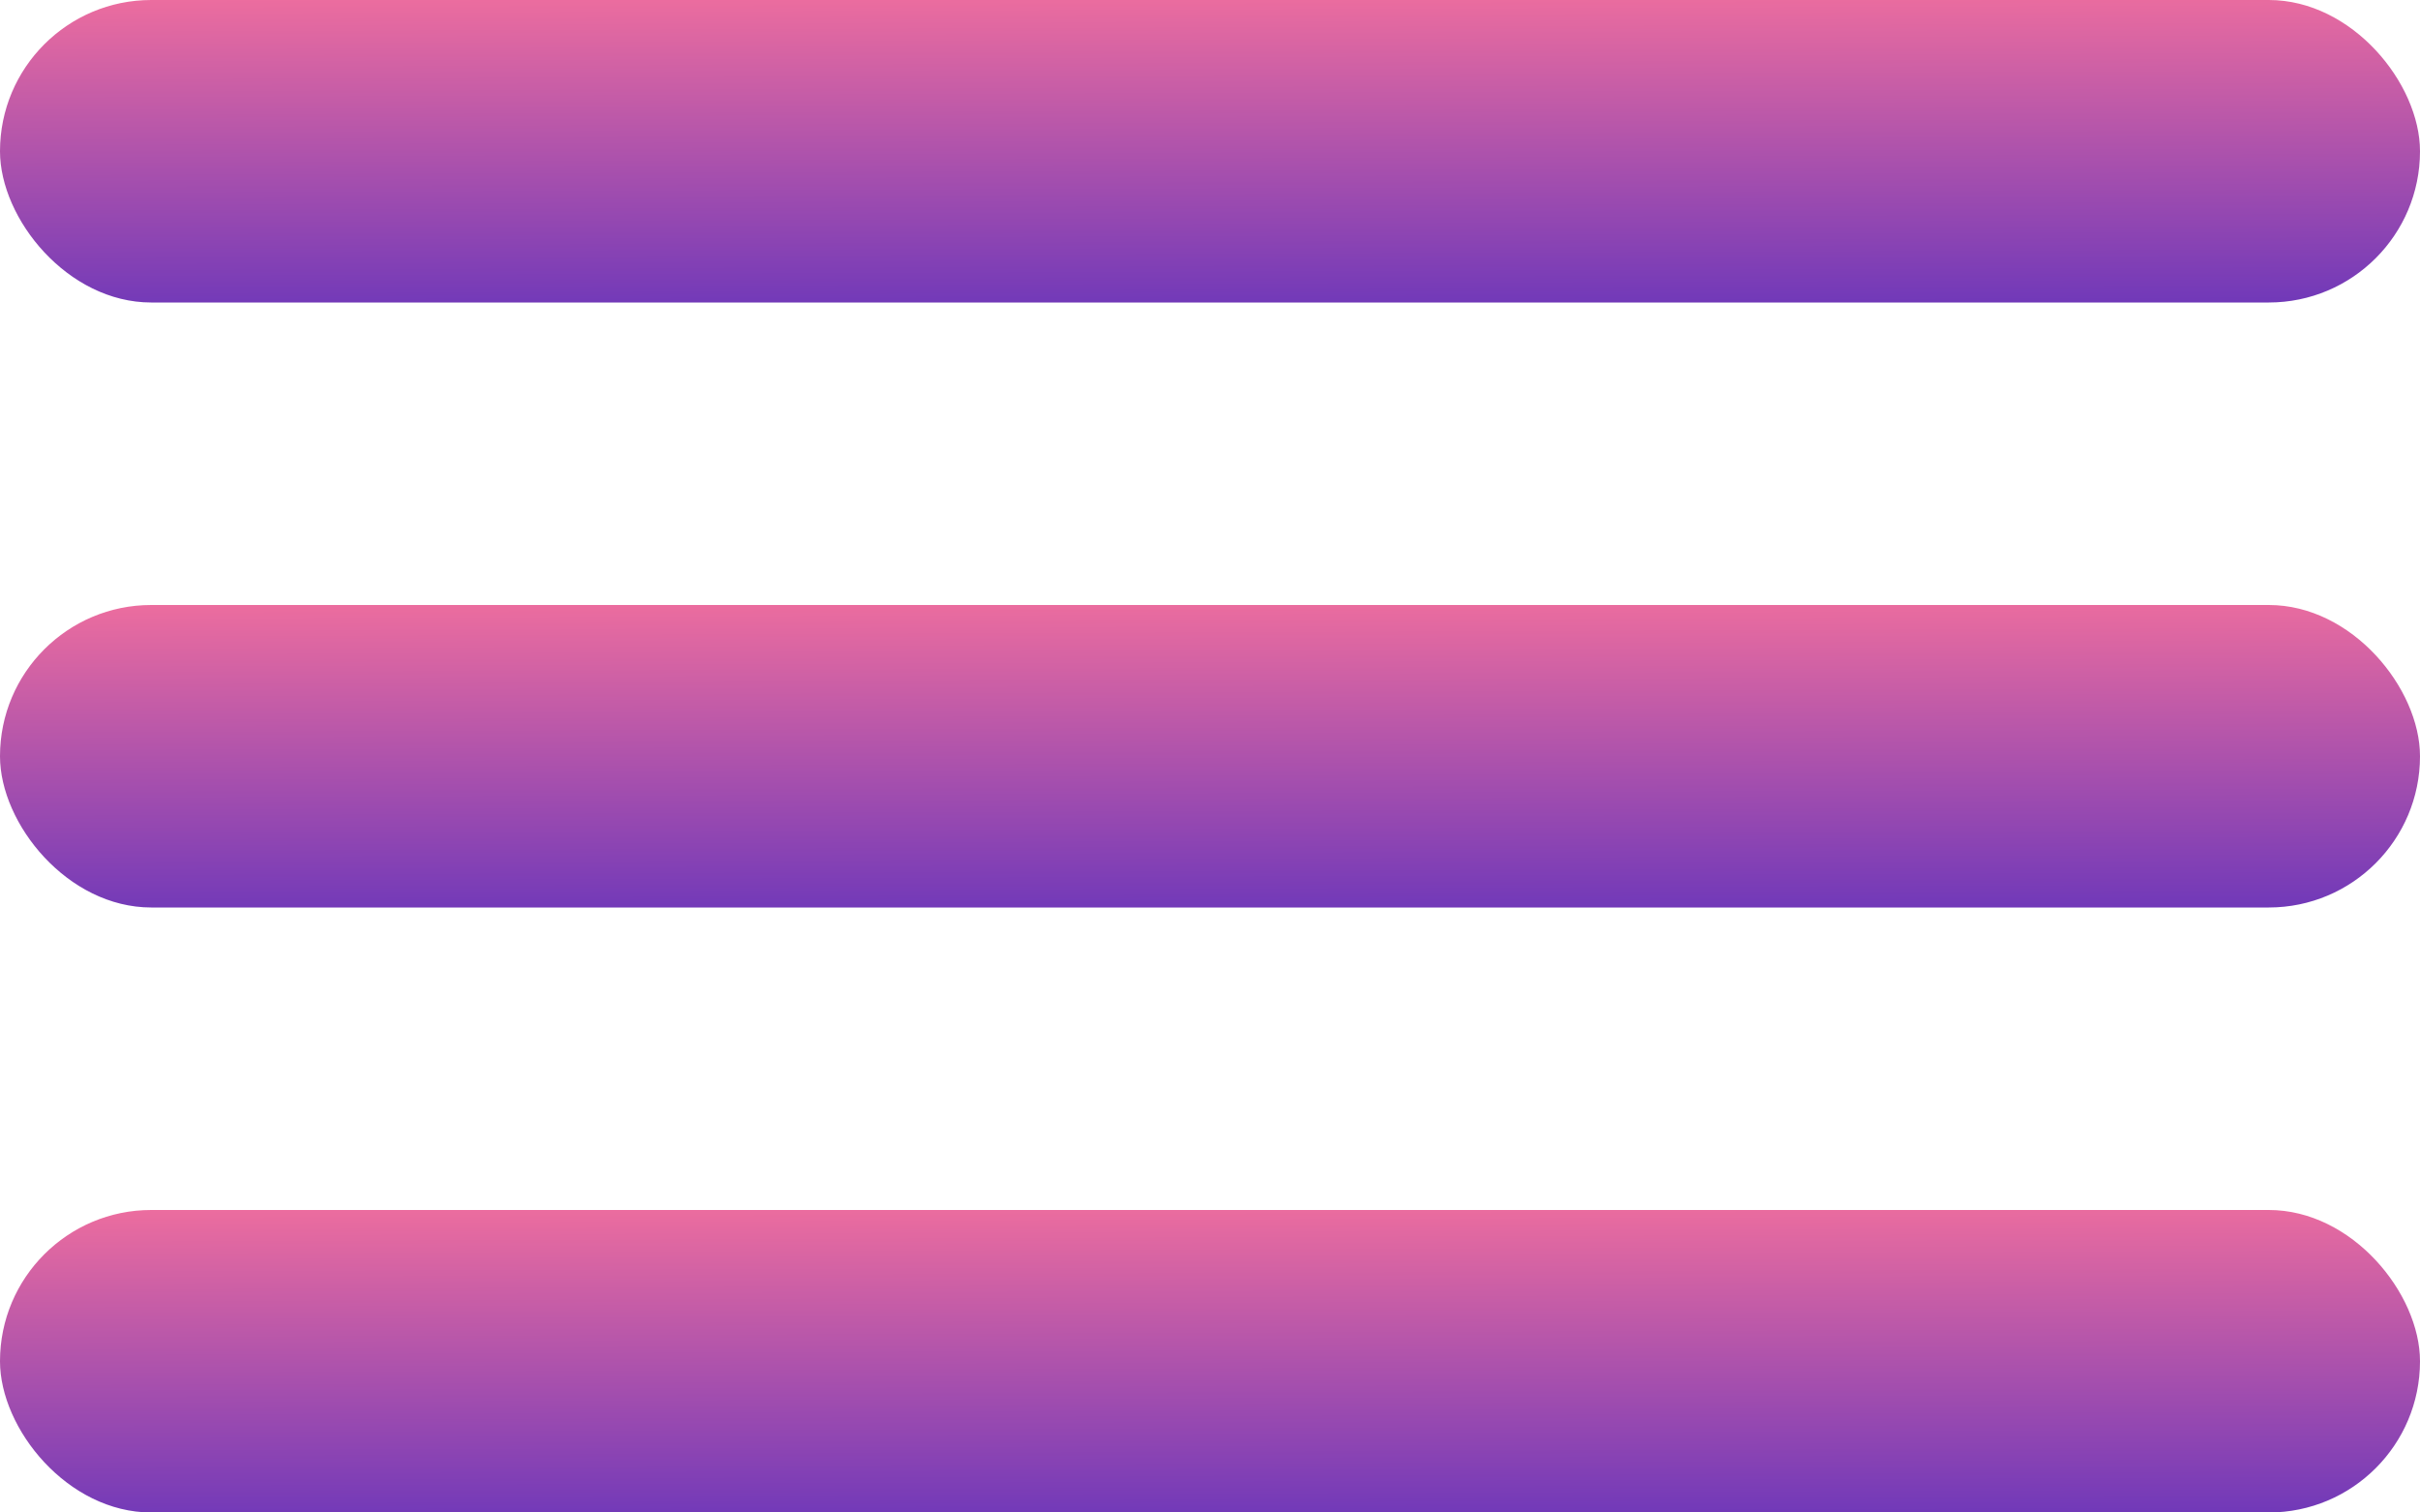 <svg width="32" height="20" viewBox="0 0 32 20" fill="none" xmlns="http://www.w3.org/2000/svg">
<rect width="32" height="4" rx="2" fill="url(#paint0_linear_249_534)"/>
<rect y="16" width="32" height="4" rx="2" fill="url(#paint1_linear_249_534)"/>
<rect y="8" width="32" height="4" rx="2" fill="url(#paint2_linear_249_534)"/>
<defs>
<linearGradient id="paint0_linear_249_534" x1="17.6" y1="-0.63" x2="17.628" y2="6.463" gradientUnits="userSpaceOnUse">
<stop stop-color="#FD749B"/>
<stop offset="1" stop-color="#281AC8"/>
</linearGradient>
<linearGradient id="paint1_linear_249_534" x1="17.6" y1="15.37" x2="17.628" y2="22.463" gradientUnits="userSpaceOnUse">
<stop stop-color="#FD749B"/>
<stop offset="1" stop-color="#281AC8"/>
</linearGradient>
<linearGradient id="paint2_linear_249_534" x1="17.6" y1="7.37" x2="17.628" y2="14.463" gradientUnits="userSpaceOnUse">
<stop stop-color="#FD749B"/>
<stop offset="1" stop-color="#281AC8"/>
</linearGradient>
</defs>
</svg>
